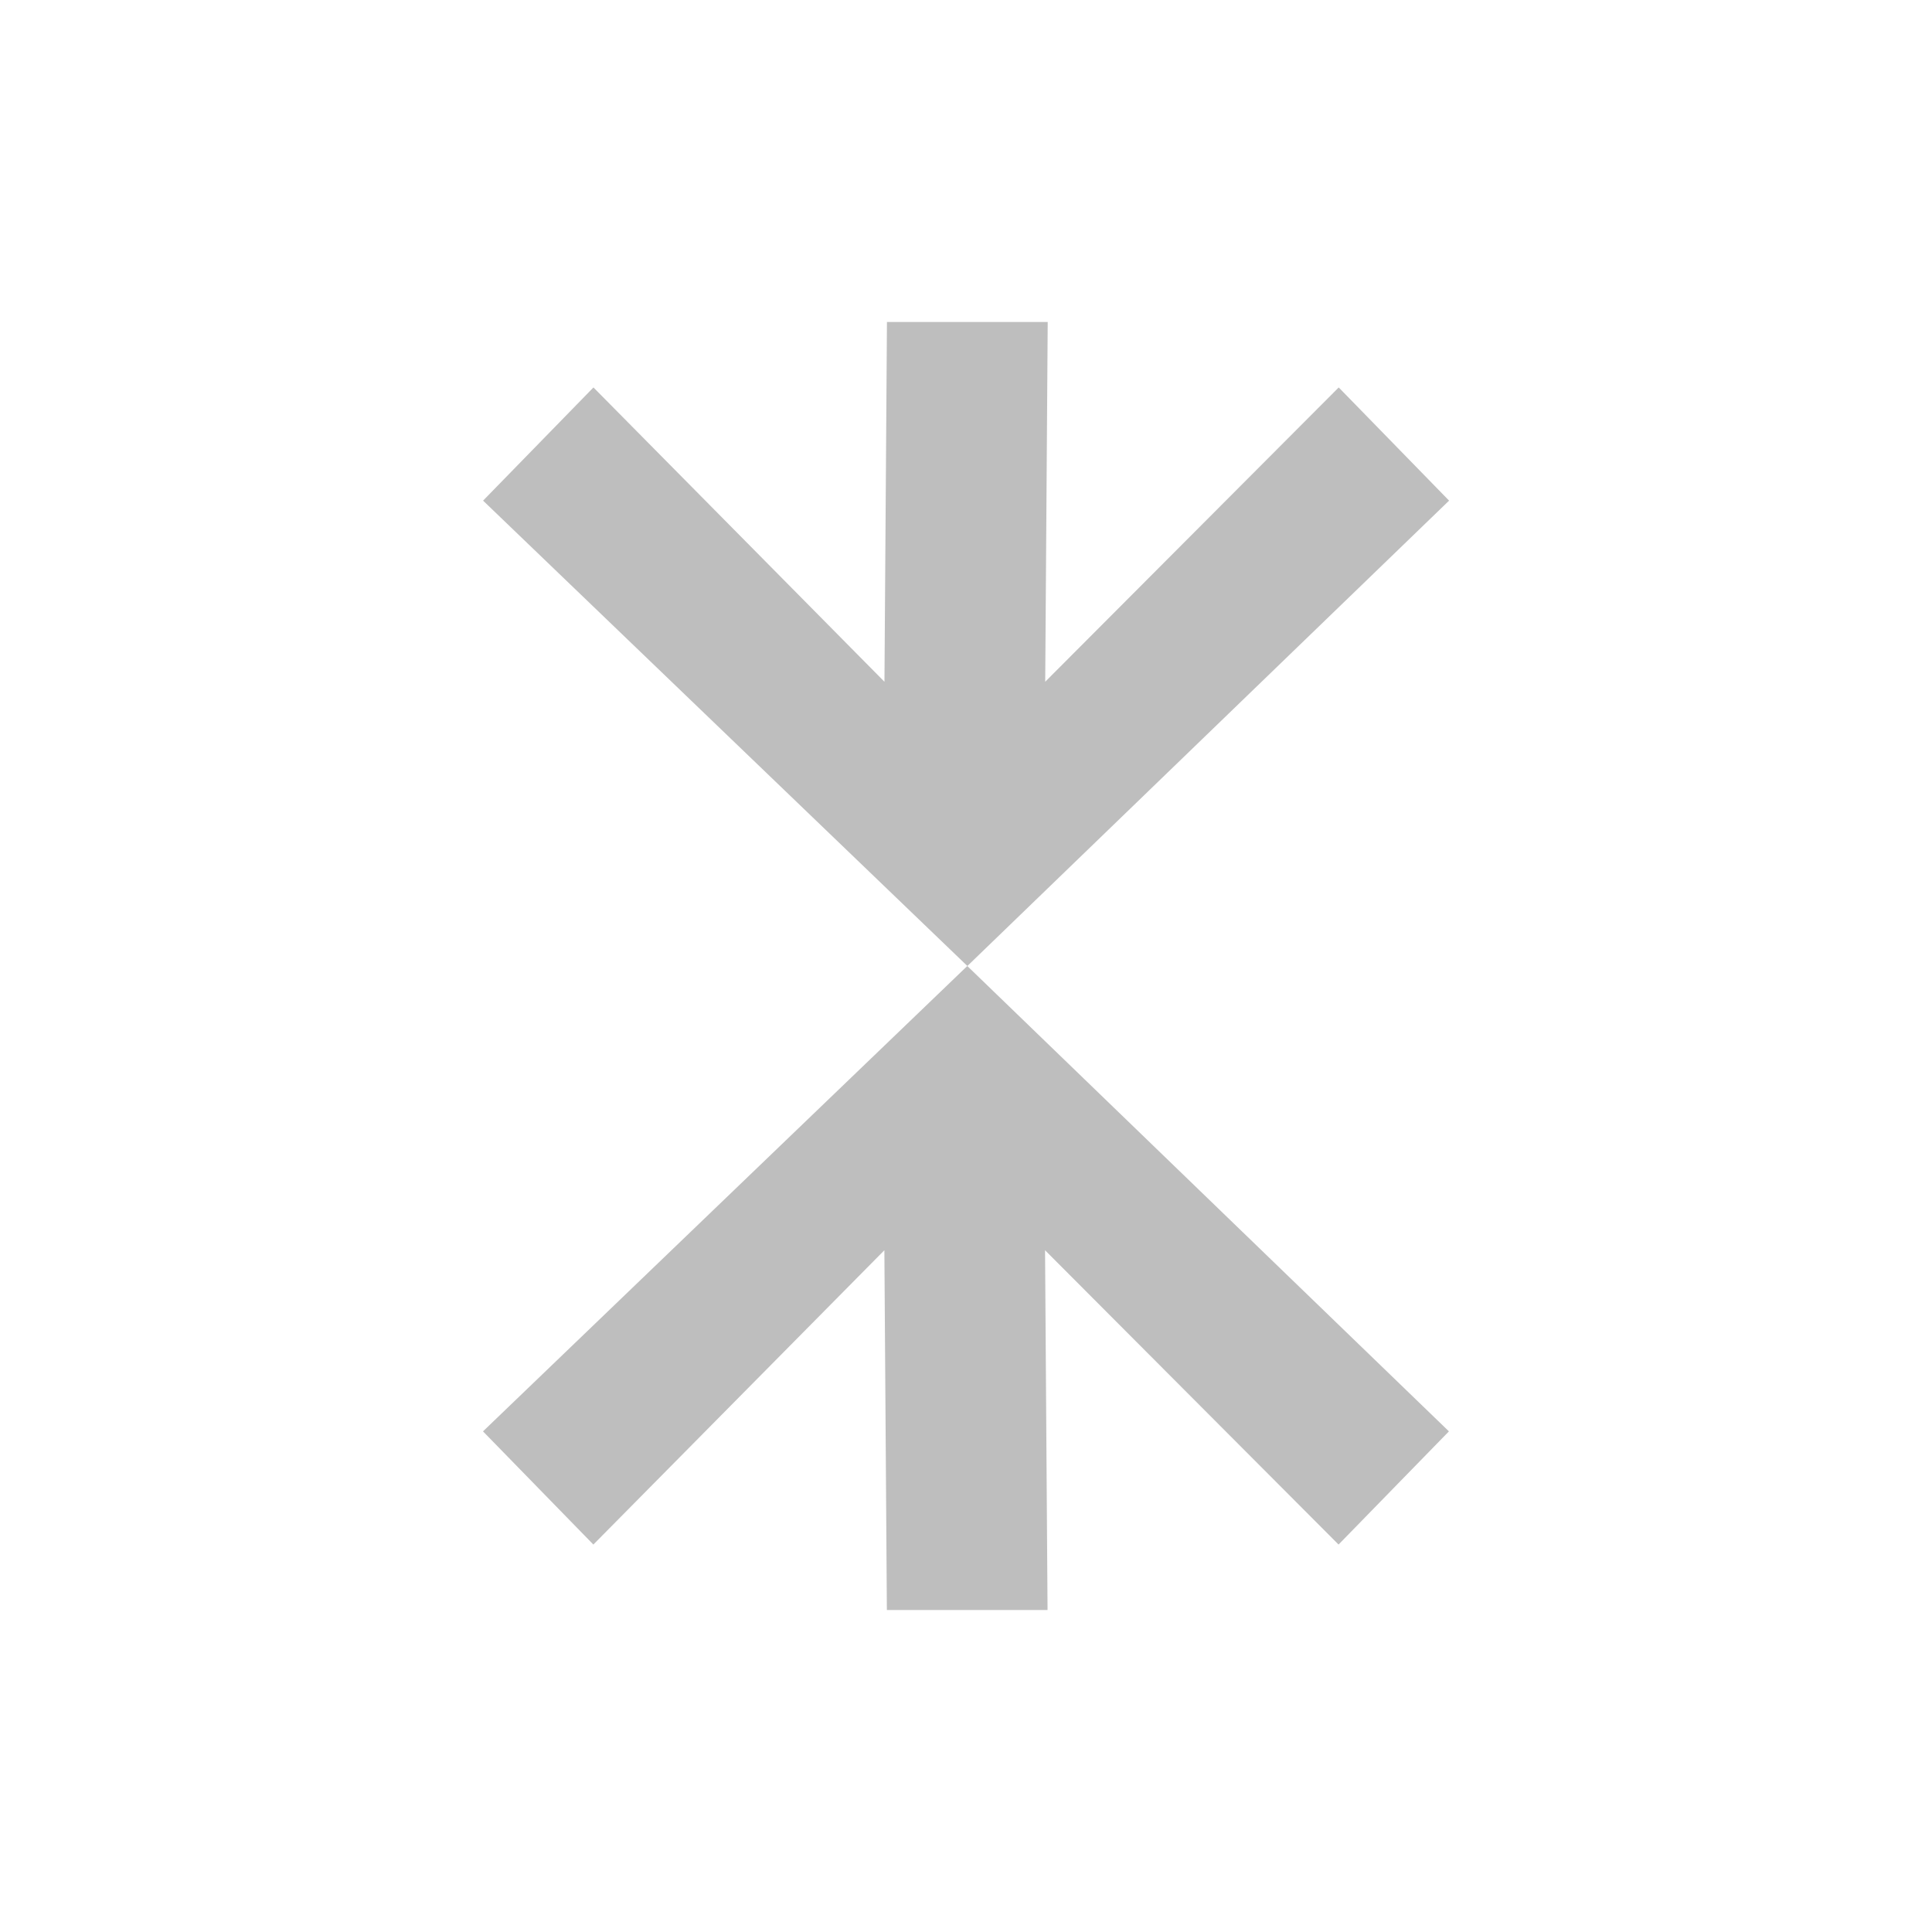 <svg height="24" viewBox="0 0 24 24" width="24" xmlns="http://www.w3.org/2000/svg"><path d="m7.018 0-.031 4.469-3.615-3.656-1.371 1.406 6.016 5.781 5.984-5.781-1.371-1.406-3.646 3.656.031-4.469zm.998 8-6.016 5.781 1.371 1.406 3.615-3.656.031 4.469h1.996l-.031-4.469 3.646 3.656 1.371-1.406z" fill="#bebebe" transform="translate(4 4)"/></svg>